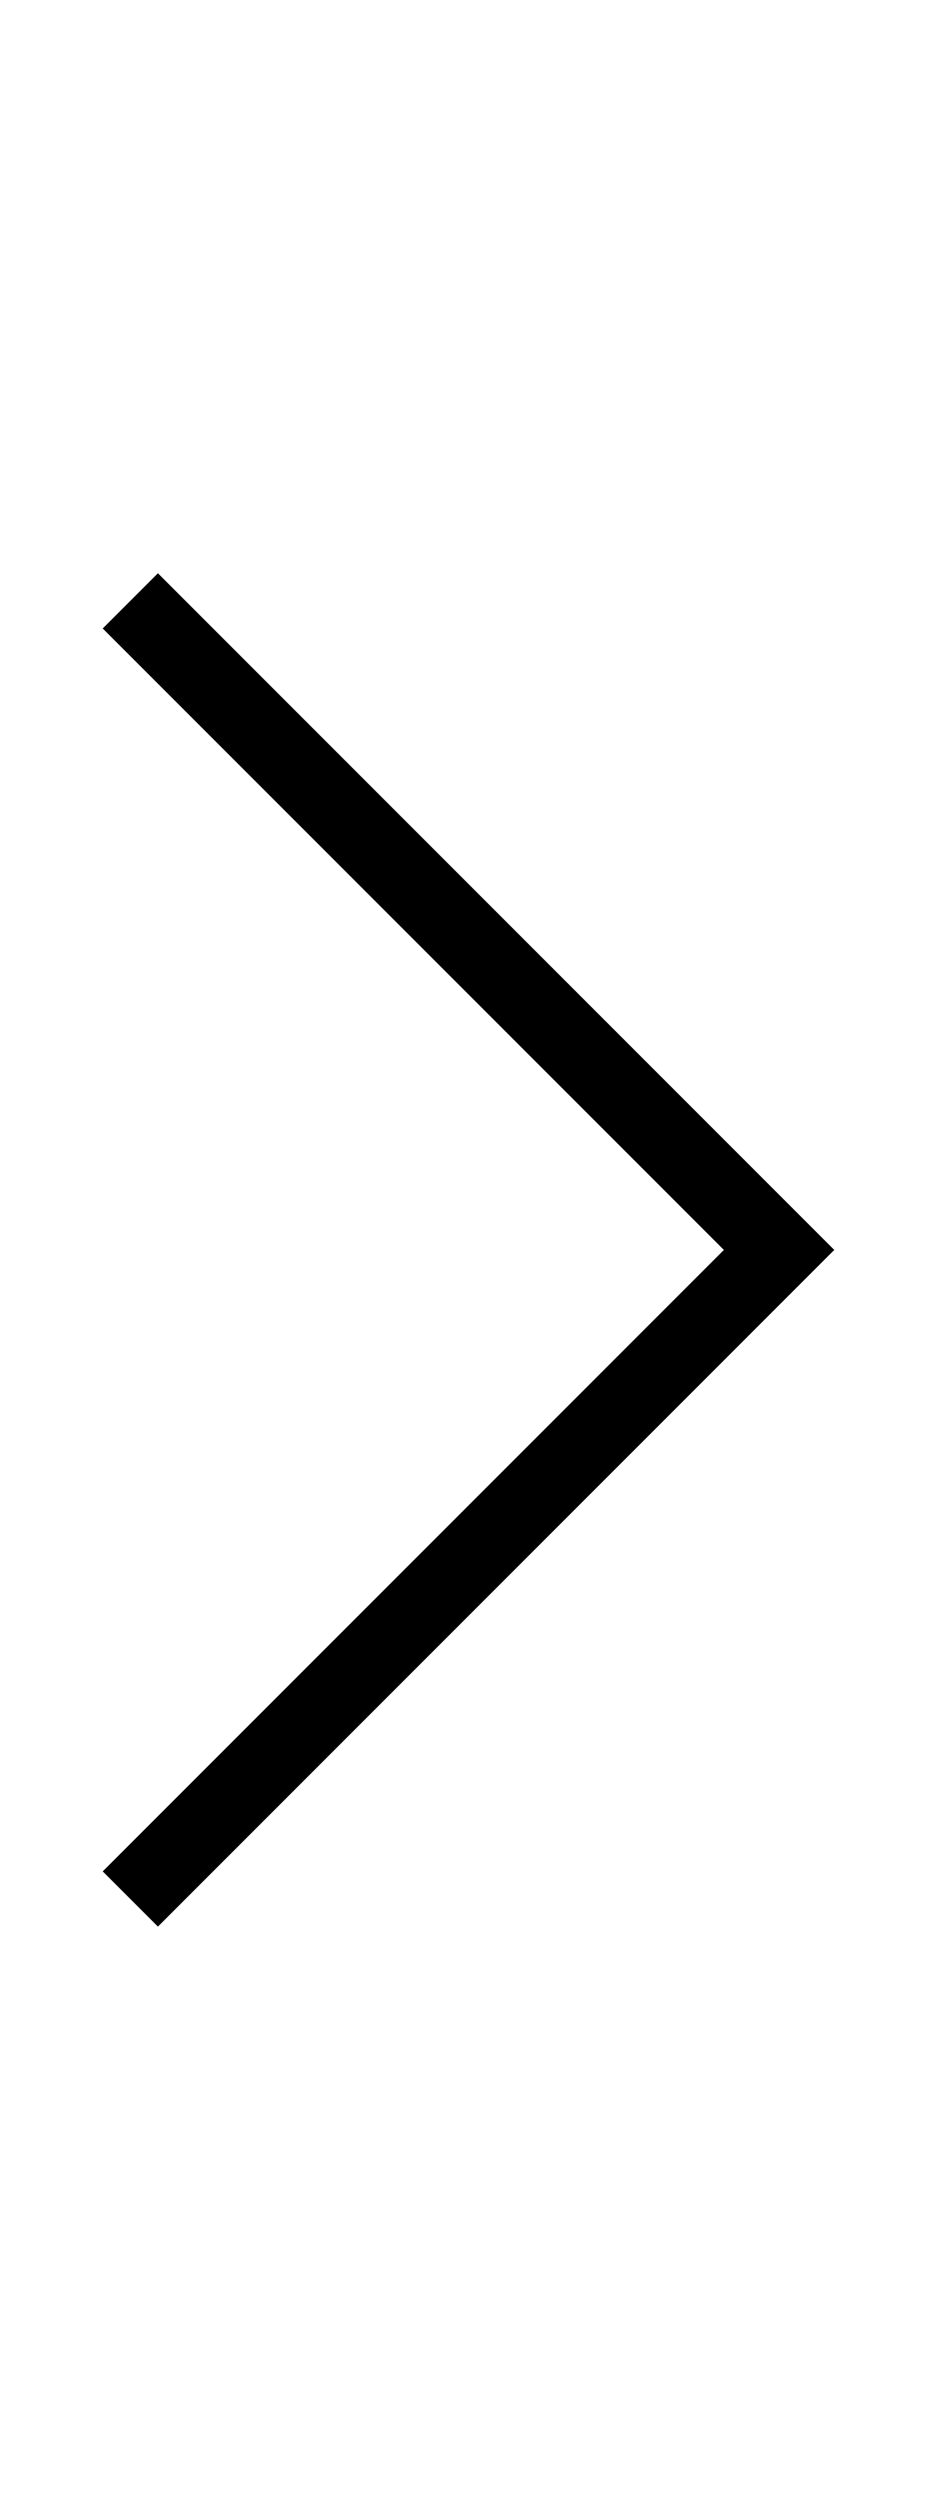 <?xml version="1.0" encoding="utf-8"?>
<!-- Generator: Adobe Illustrator 22.1.0, SVG Export Plug-In . SVG Version: 6.00 Build 0)  -->
<svg version="1.2" baseProfile="tiny" id="レイヤー_1"
	 xmlns="http://www.w3.org/2000/svg" xmlns:xlink="http://www.w3.org/1999/xlink" x="0px" y="0px" viewBox="0 0 192 512"
	 xml:space="preserve">
<polygon points="32.36,394.59 170.95,256 32.36,117.41 21.05,128.72 148.33,256 21.05,383.28 "/>
</svg>
